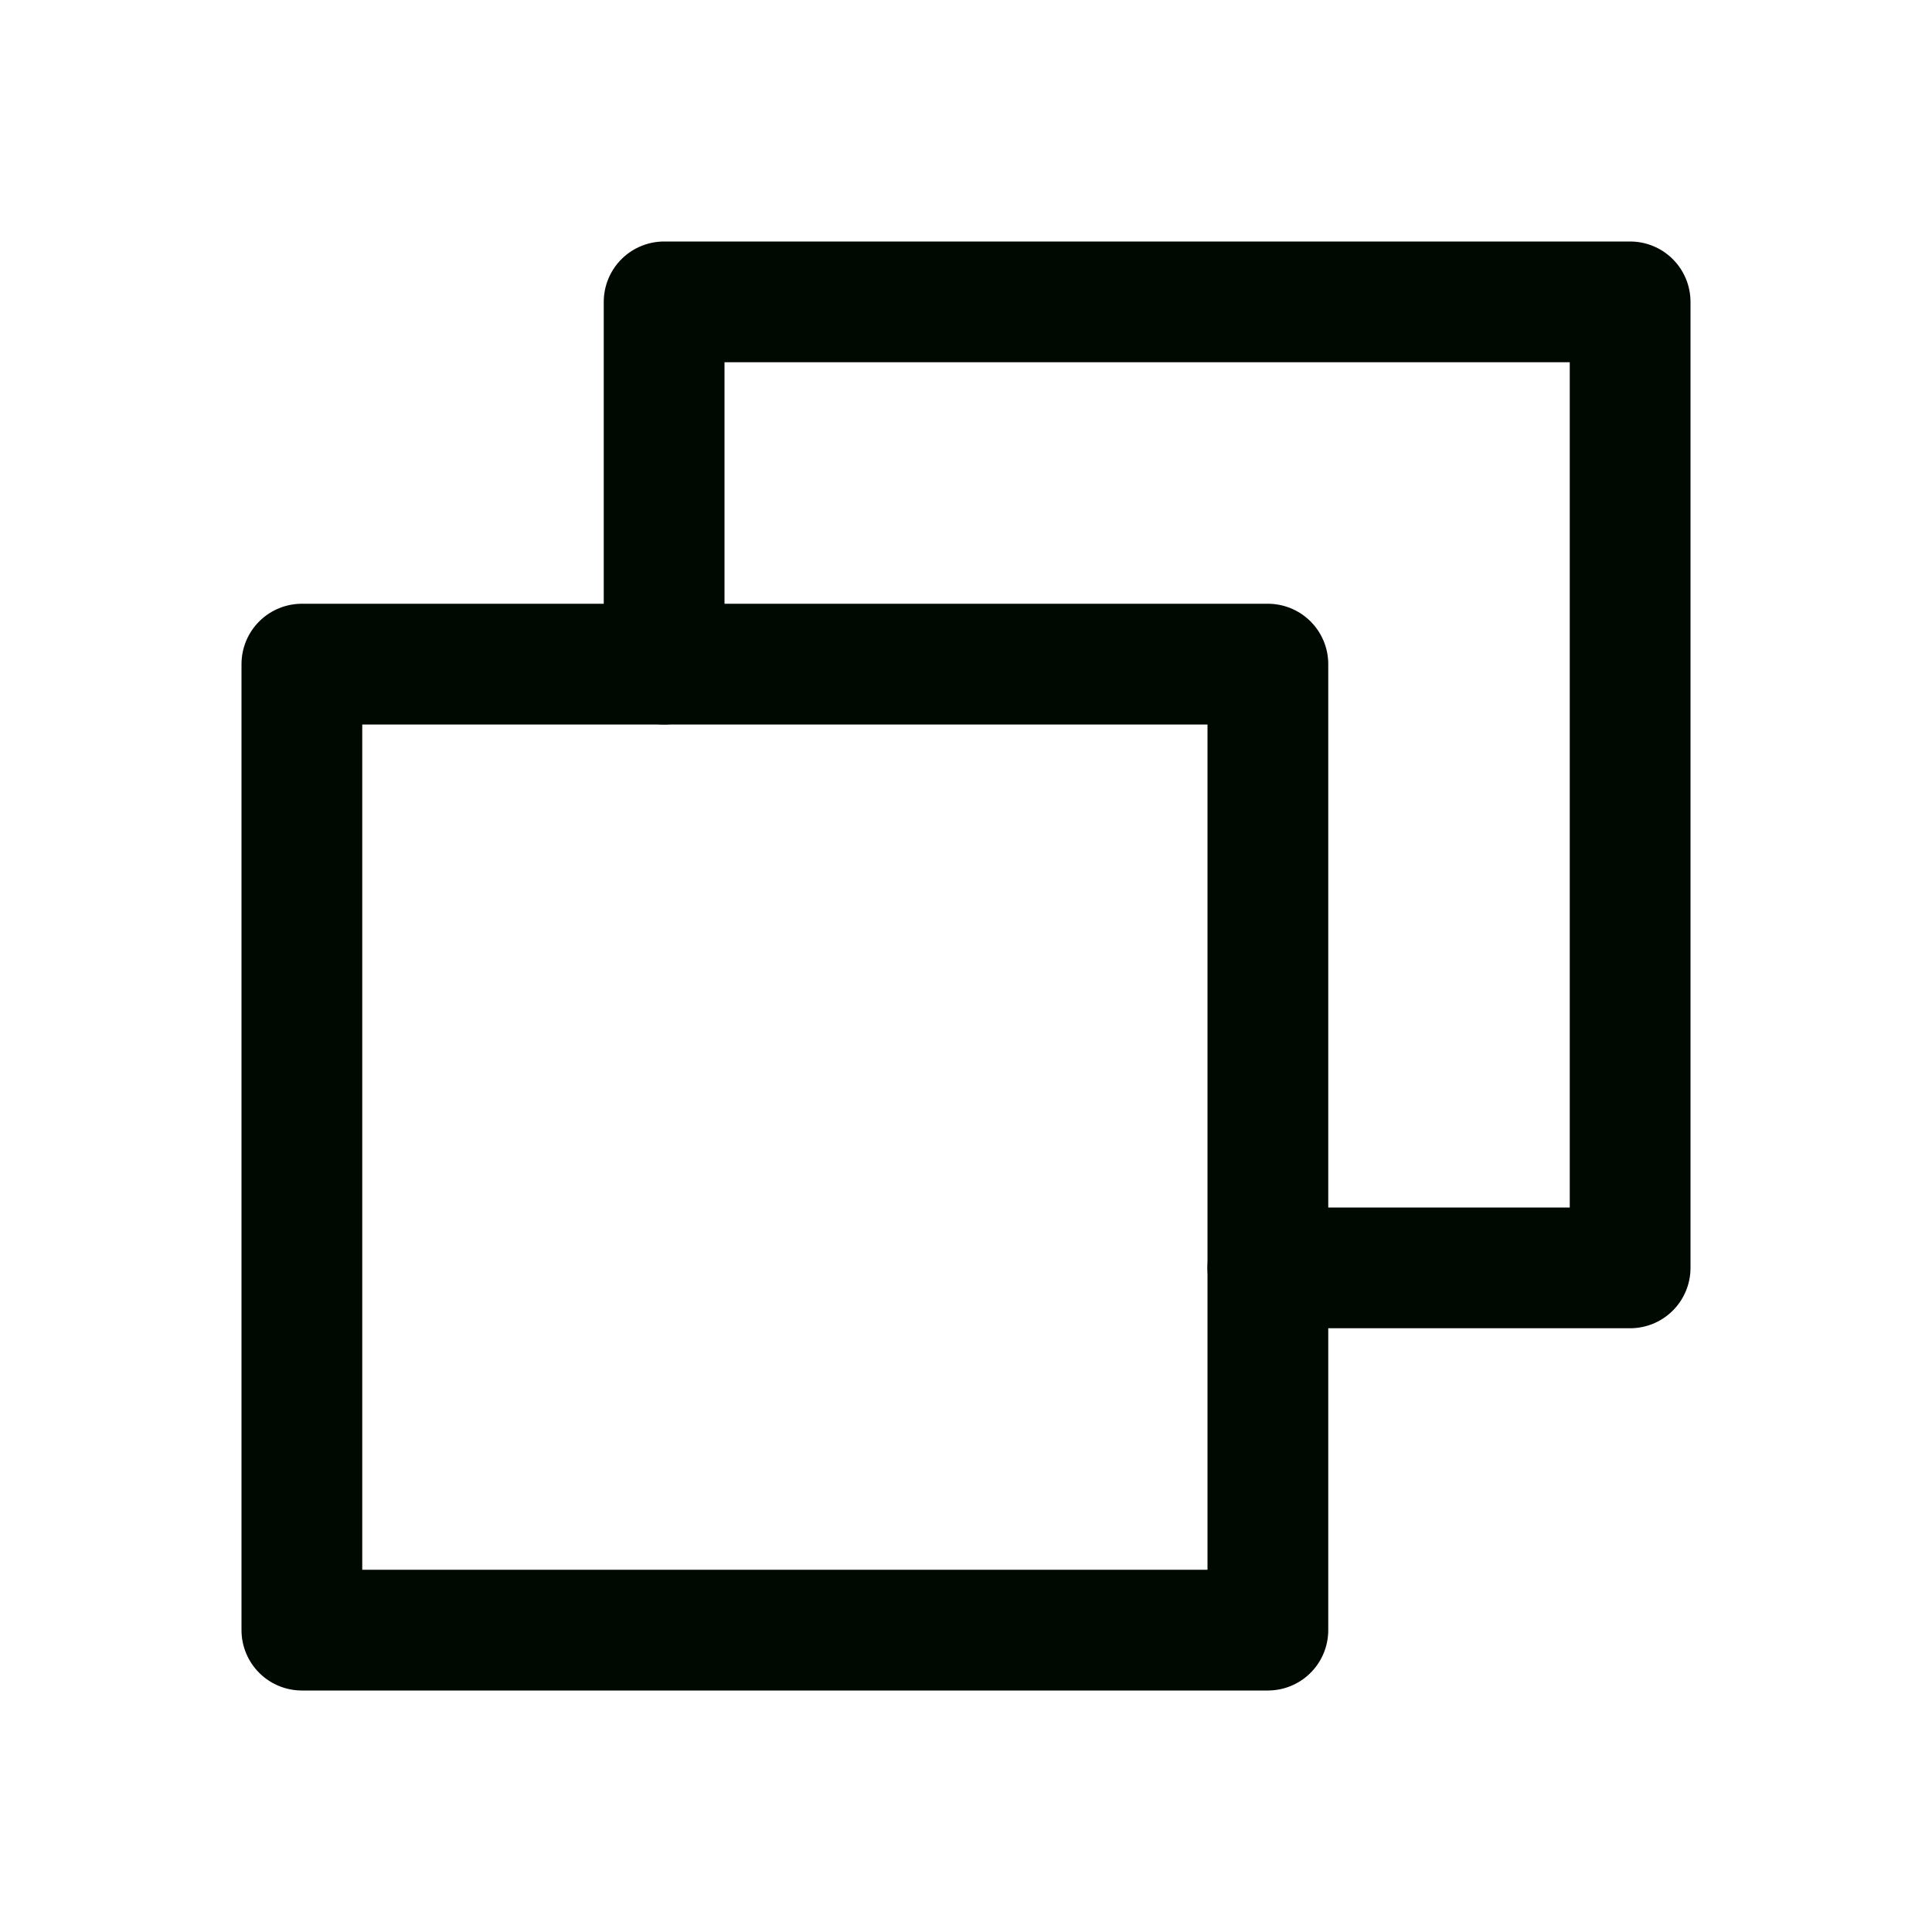 <svg viewBox="0 0 32 32" fill="none" xmlns="http://www.w3.org/2000/svg">
<g clip-path="url(#clip0_5004_21739)">
<path d="M21 21H27V5H11V11" stroke="#000802" stroke-width="2" stroke-linecap="round" stroke-linejoin="round"/>
<path d="M21 11H5V27H21V11Z" stroke="#000802" stroke-width="2" stroke-linecap="round" stroke-linejoin="round"/>
</g>
<defs>
<clipPath id="clip0_5004_21739">
<rect width="32" height="32" fill="white"/>
</clipPath>
</defs>
</svg>
